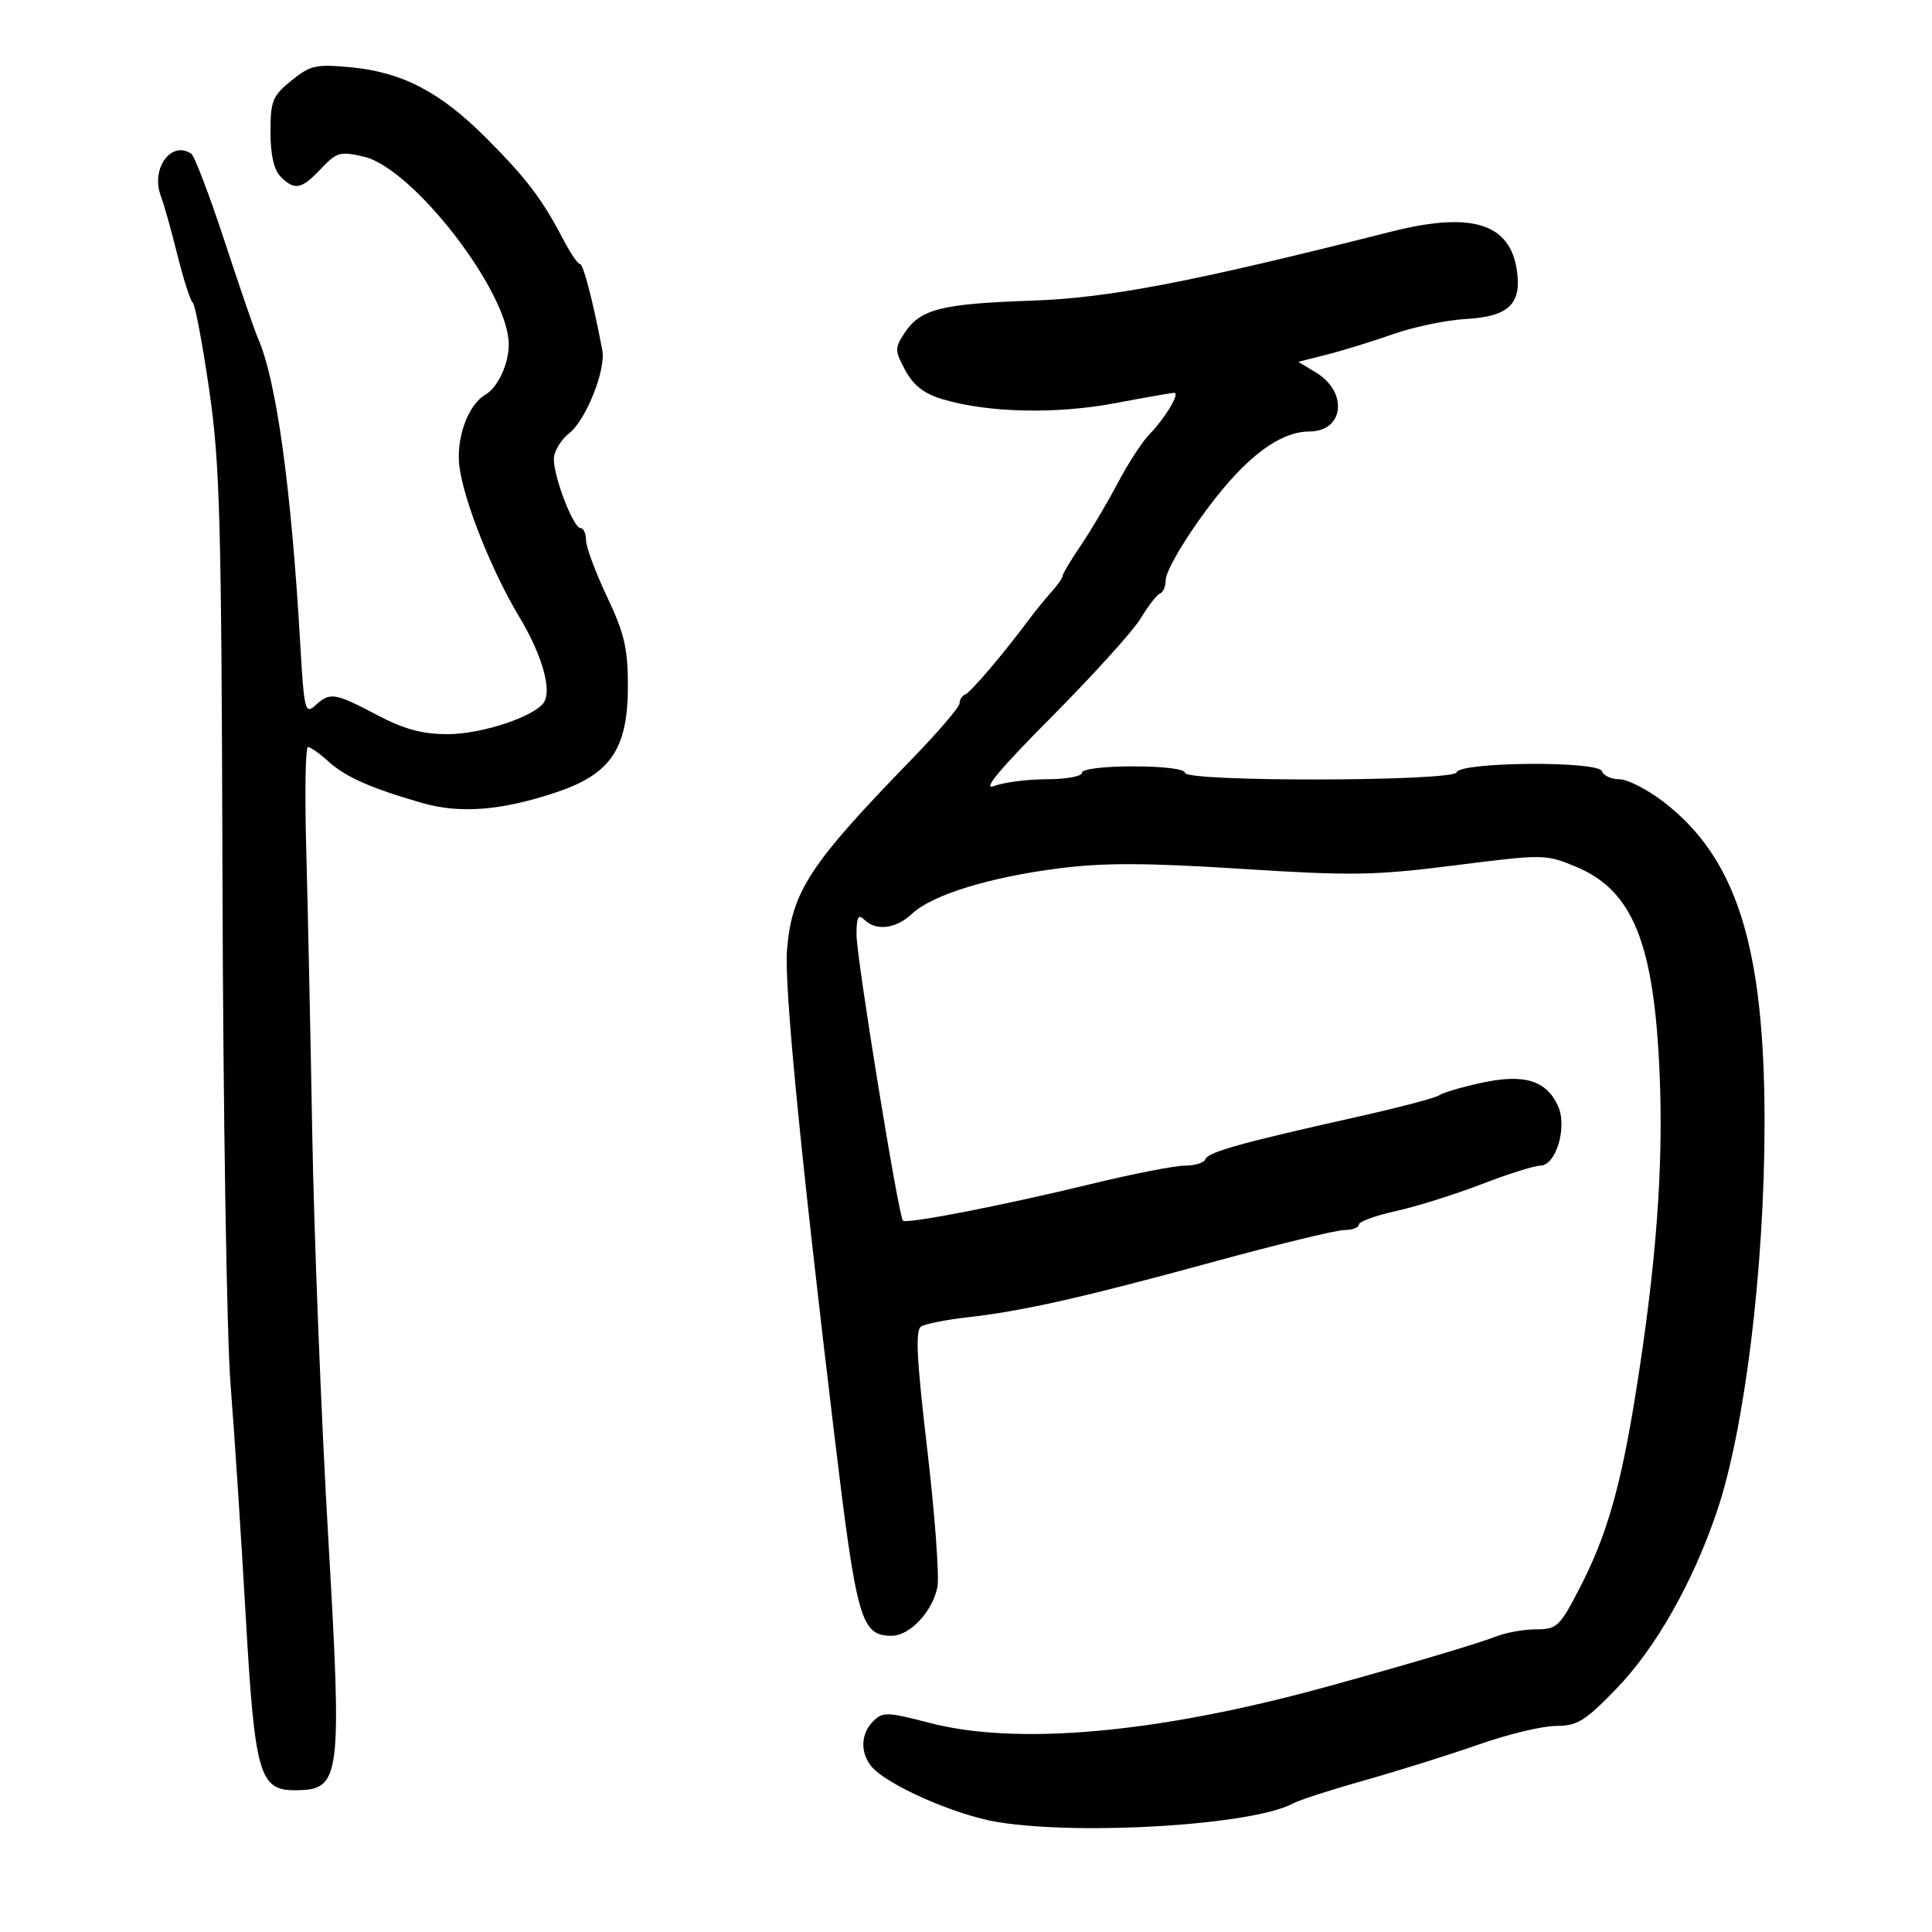 <svg xmlns="http://www.w3.org/2000/svg" width="300" height="300" viewBox="0 0 300 300" version="1.1">
	<path d="M 45.250 12.512 C 42.316 14.889, 42 15.665, 42 20.501 C 42 24.037, 42.534 26.391, 43.571 27.429 C 45.762 29.619, 46.806 29.414, 49.849 26.196 C 52.285 23.619, 52.825 23.468, 56.500 24.328 C 64.143 26.119, 79 45.355, 79 53.462 C 79 56.532, 77.323 60.137, 75.354 61.300 C 72.618 62.916, 70.753 68.178, 71.356 72.580 C 72.099 78.005, 76.408 88.774, 80.659 95.834 C 84.111 101.567, 85.704 107.051, 84.489 109.018 C 83.116 111.240, 74.822 114, 69.519 114 C 65.546 114, 62.762 113.242, 58.500 111 C 51.944 107.551, 51.268 107.448, 48.960 109.536 C 47.375 110.970, 47.218 110.320, 46.609 99.786 C 45.206 75.521, 42.907 58.963, 40.046 52.500 C 39.558 51.400, 37.238 44.650, 34.890 37.500 C 32.542 30.350, 30.206 24.218, 29.699 23.873 C 26.582 21.748, 23.370 26.213, 24.976 30.438 C 25.441 31.661, 26.597 35.775, 27.545 39.581 C 28.494 43.386, 29.566 46.725, 29.929 47 C 30.292 47.275, 31.440 53.350, 32.480 60.500 C 34.161 72.060, 34.391 80.591, 34.550 137.500 C 34.649 172.700, 35.212 207.575, 35.802 215 C 36.393 222.425, 37.449 238.574, 38.151 250.887 C 39.554 275.499, 40.267 278.016, 45.823 277.985 C 52.968 277.944, 53.152 276.498, 50.920 237.883 C 49.858 219.522, 48.763 191.675, 48.486 176 C 48.209 160.325, 47.788 140.412, 47.550 131.750 C 47.313 123.088, 47.434 116, 47.819 116 C 48.205 116, 49.641 117.012, 51.010 118.250 C 53.676 120.659, 57.519 122.363, 65.500 124.673 C 71.427 126.389, 77.866 125.879, 86.411 123.016 C 94.857 120.186, 97.500 116.250, 97.500 106.500 C 97.500 100.677, 96.954 98.346, 94.250 92.638 C 92.463 88.863, 91 84.926, 91 83.888 C 91 82.849, 90.611 82, 90.136 82 C 89.039 82, 86 74.130, 86 71.289 C 86 70.110, 87.079 68.297, 88.397 67.260 C 90.998 65.214, 94.102 57.424, 93.527 54.386 C 92.110 46.900, 90.585 41, 90.068 41 C 89.731 41, 88.574 39.313, 87.498 37.250 C 84.185 30.902, 81.782 27.733, 75.525 21.460 C 68.353 14.270, 62.499 11.211, 54.445 10.445 C 49.071 9.934, 48.188 10.132, 45.250 12.512 M 216 35.976 C 184.711 43.887, 172.236 46.275, 160 46.694 C 146.153 47.169, 142.879 48.010, 140.452 51.714 C 138.917 54.056, 138.926 54.447, 140.573 57.505 C 141.831 59.841, 143.489 61.129, 146.335 61.982 C 153.381 64.093, 163.916 64.343, 173.078 62.617 C 177.796 61.727, 181.962 61, 182.336 61 C 183.283 61, 180.915 64.954, 178.481 67.439 C 177.370 68.572, 175.159 71.975, 173.567 75 C 171.975 78.025, 169.396 82.381, 167.836 84.680 C 166.276 86.979, 165 89.117, 165 89.430 C 165 89.744, 164.213 90.871, 163.250 91.936 C 162.287 93.002, 160.728 94.914, 159.785 96.186 C 155.899 101.427, 150.721 107.521, 149.889 107.833 C 149.400 108.017, 149 108.636, 149 109.209 C 149 109.782, 145.666 113.682, 141.591 117.876 C 125.720 134.208, 122.961 138.421, 122.211 147.469 C 121.754 152.985, 124.253 178.661, 129.500 222.335 C 133.032 251.738, 133.674 254, 138.481 254 C 141.272 254, 144.804 250.232, 145.557 246.452 C 145.880 244.828, 145.174 235.225, 143.988 225.111 C 142.326 210.940, 142.108 206.551, 143.038 205.976 C 143.702 205.566, 146.870 204.934, 150.079 204.571 C 158.824 203.581, 168.094 201.496, 188.258 195.984 C 198.284 193.243, 207.503 191, 208.744 191 C 209.985 191, 211 190.622, 211 190.159 C 211 189.697, 213.588 188.750, 216.750 188.055 C 219.912 187.361, 225.875 185.491, 230 183.901 C 234.125 182.310, 238.253 181.007, 239.172 181.005 C 241.621 180.998, 243.407 174.987, 241.926 171.736 C 240.112 167.756, 236.692 166.710, 230.113 168.124 C 227.026 168.788, 224.050 169.662, 223.500 170.067 C 222.950 170.472, 217.100 172.010, 210.500 173.483 C 192.775 177.442, 187.538 178.906, 187.167 180.009 C 186.983 180.554, 185.552 181, 183.986 181 C 182.420 181, 175.820 182.294, 169.319 183.876 C 155.769 187.173, 140.761 190.095, 140.210 189.543 C 139.513 188.847, 133 148.750, 133 145.159 C 133 142.391, 133.267 141.867, 134.200 142.800 C 136.021 144.621, 139.115 144.241, 141.620 141.887 C 144.726 138.969, 153.572 136.230, 164.355 134.847 C 171.340 133.951, 177.875 133.966, 192.689 134.911 C 209.905 136.009, 213.425 135.951, 225.932 134.368 C 239.681 132.627, 240.001 132.630, 244.686 134.572 C 253.582 138.259, 256.888 146.502, 257.719 167.064 C 258.301 181.490, 257.143 196.745, 253.967 216.500 C 251.618 231.107, 249.464 238.548, 245.212 246.750 C 242.196 252.567, 241.734 253, 238.551 253 C 236.669 253, 233.863 253.498, 232.315 254.107 C 229.427 255.242, 217.905 258.657, 205.500 262.054 C 179.675 269.126, 157.927 271.074, 144.346 267.531 C 137.796 265.822, 137.058 265.799, 135.596 267.261 C 133.682 269.175, 133.539 272.031, 135.250 274.210 C 137.503 277.079, 148.368 281.884, 155 282.945 C 168.164 285.051, 194.717 283.363, 200.780 280.035 C 201.726 279.516, 206.775 277.886, 212 276.414 C 217.225 274.941, 225.176 272.445, 229.670 270.868 C 234.163 269.290, 239.541 268, 241.621 268 C 244.912 268, 246.122 267.255, 250.965 262.250 C 257.081 255.928, 262.815 245.834, 266.582 234.759 C 270.919 222.007, 274 196.865, 274 174.223 C 274 146.921, 269.640 133.162, 258.227 124.447 C 255.744 122.551, 252.690 121, 251.440 121 C 250.189 121, 248.978 120.437, 248.746 119.750 C 248.202 118.130, 226.736 118.292, 226.193 119.920 C 225.715 121.356, 184 121.435, 184 120 C 184 119.417, 180.667 119, 176 119 C 171.333 119, 168 119.417, 168 120 C 168 120.550, 165.554 121, 162.565 121 C 159.576 121, 155.880 121.475, 154.351 122.057 C 152.434 122.786, 155.210 119.452, 163.305 111.307 C 169.758 104.813, 175.984 97.925, 177.140 96 C 178.296 94.075, 179.637 92.350, 180.121 92.167 C 180.604 91.983, 181 91.077, 181 90.153 C 181 88.007, 187.181 78.641, 191.879 73.668 C 196.078 69.223, 199.895 67, 203.328 67 C 208.704 67, 209.380 60.889, 204.340 57.843 L 201.598 56.185 206.049 55.059 C 208.497 54.440, 213.122 53.011, 216.328 51.884 C 219.533 50.758, 224.621 49.699, 227.634 49.531 C 234.230 49.165, 236.289 47.223, 235.554 42.060 C 234.501 34.662, 228.538 32.807, 216 35.976" stroke="none" fill="black" fill-rule="evenodd"/>
</svg>